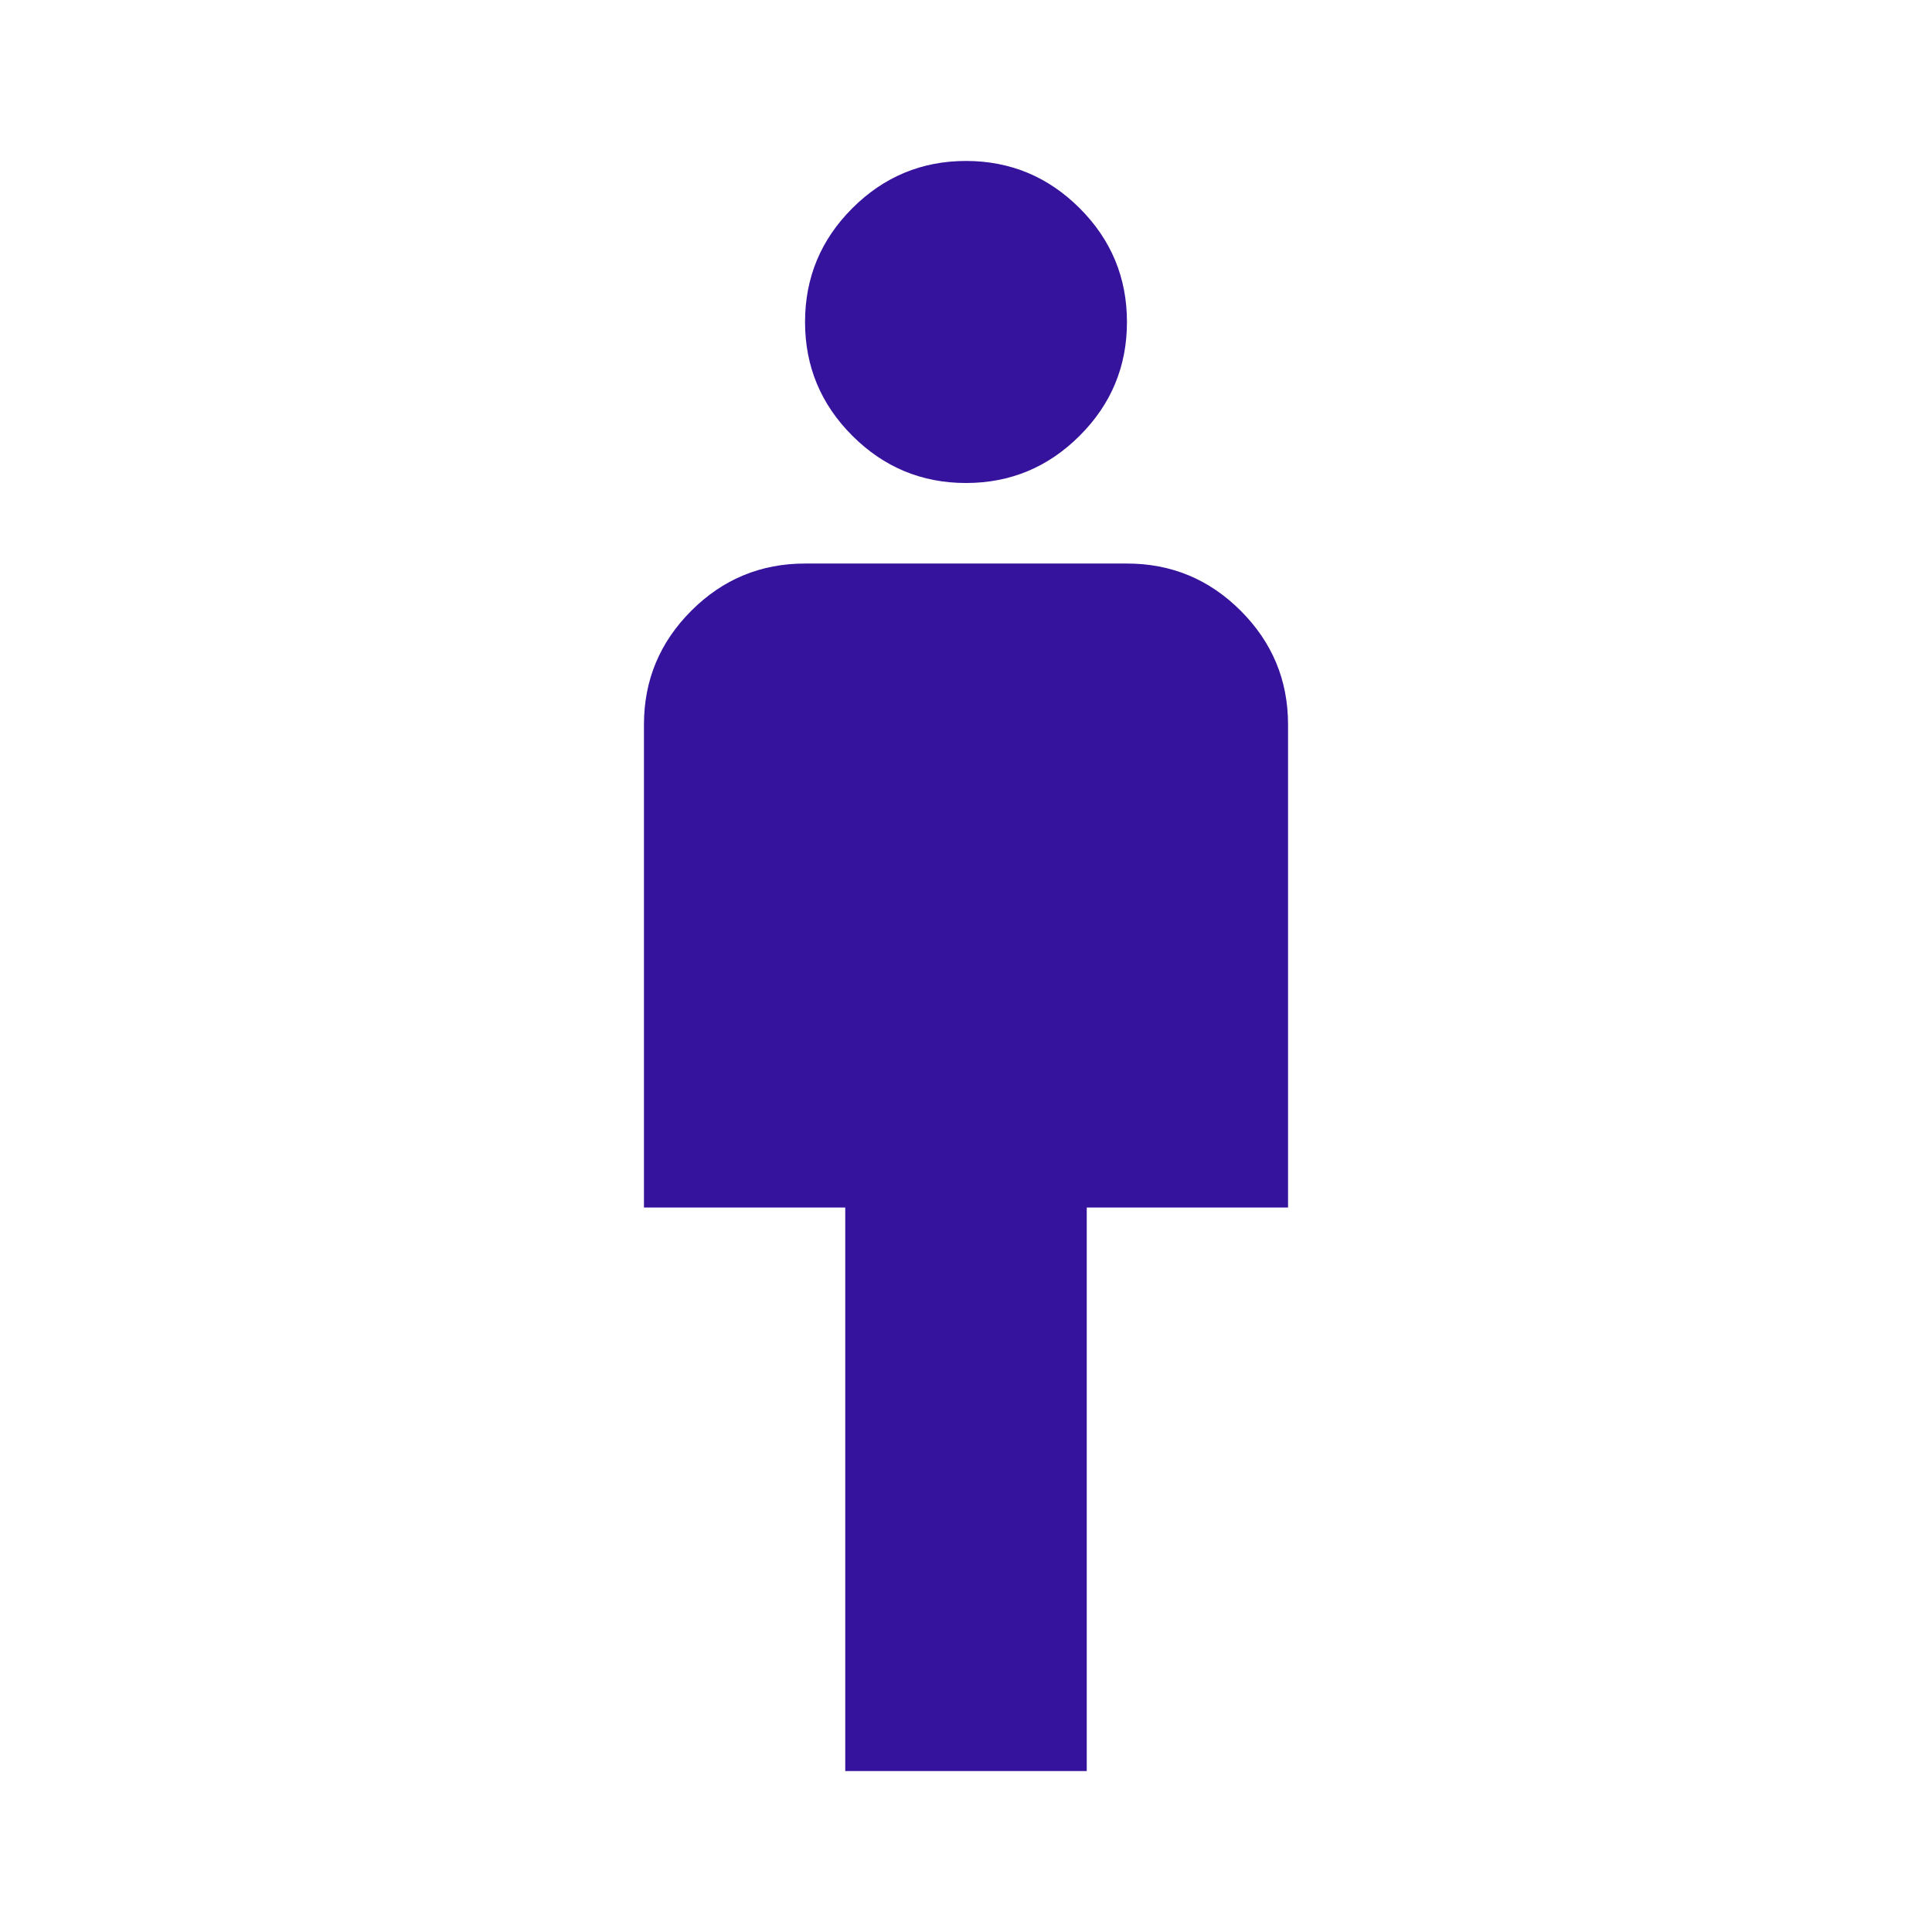 <svg width="16" height="16" viewBox="0 0 16 16" fill="none" xmlns="http://www.w3.org/2000/svg">
<mask id="mask0_3_59" style="mask-type:alpha" maskUnits="userSpaceOnUse" x="0" y="0" width="16" height="16">
<rect width="16" height="16" fill="#D9D9D9"/>
</mask>
<g mask="url(#mask0_3_59)">
<path d="M7 14.667V10H5.333V6C5.333 5.633 5.464 5.319 5.725 5.058C5.986 4.797 6.3 4.667 6.667 4.667H9.333C9.7 4.667 10.014 4.797 10.275 5.058C10.536 5.319 10.667 5.633 10.667 6V10H9V14.667H7ZM8 4C7.633 4 7.319 3.869 7.058 3.608C6.797 3.347 6.667 3.033 6.667 2.667C6.667 2.3 6.797 1.986 7.058 1.725C7.319 1.464 7.633 1.333 8 1.333C8.367 1.333 8.681 1.464 8.942 1.725C9.203 1.986 9.333 2.3 9.333 2.667C9.333 3.033 9.203 3.347 8.942 3.608C8.681 3.869 8.367 4 8 4Z" fill="#36139D"/>
</g>
</svg>
